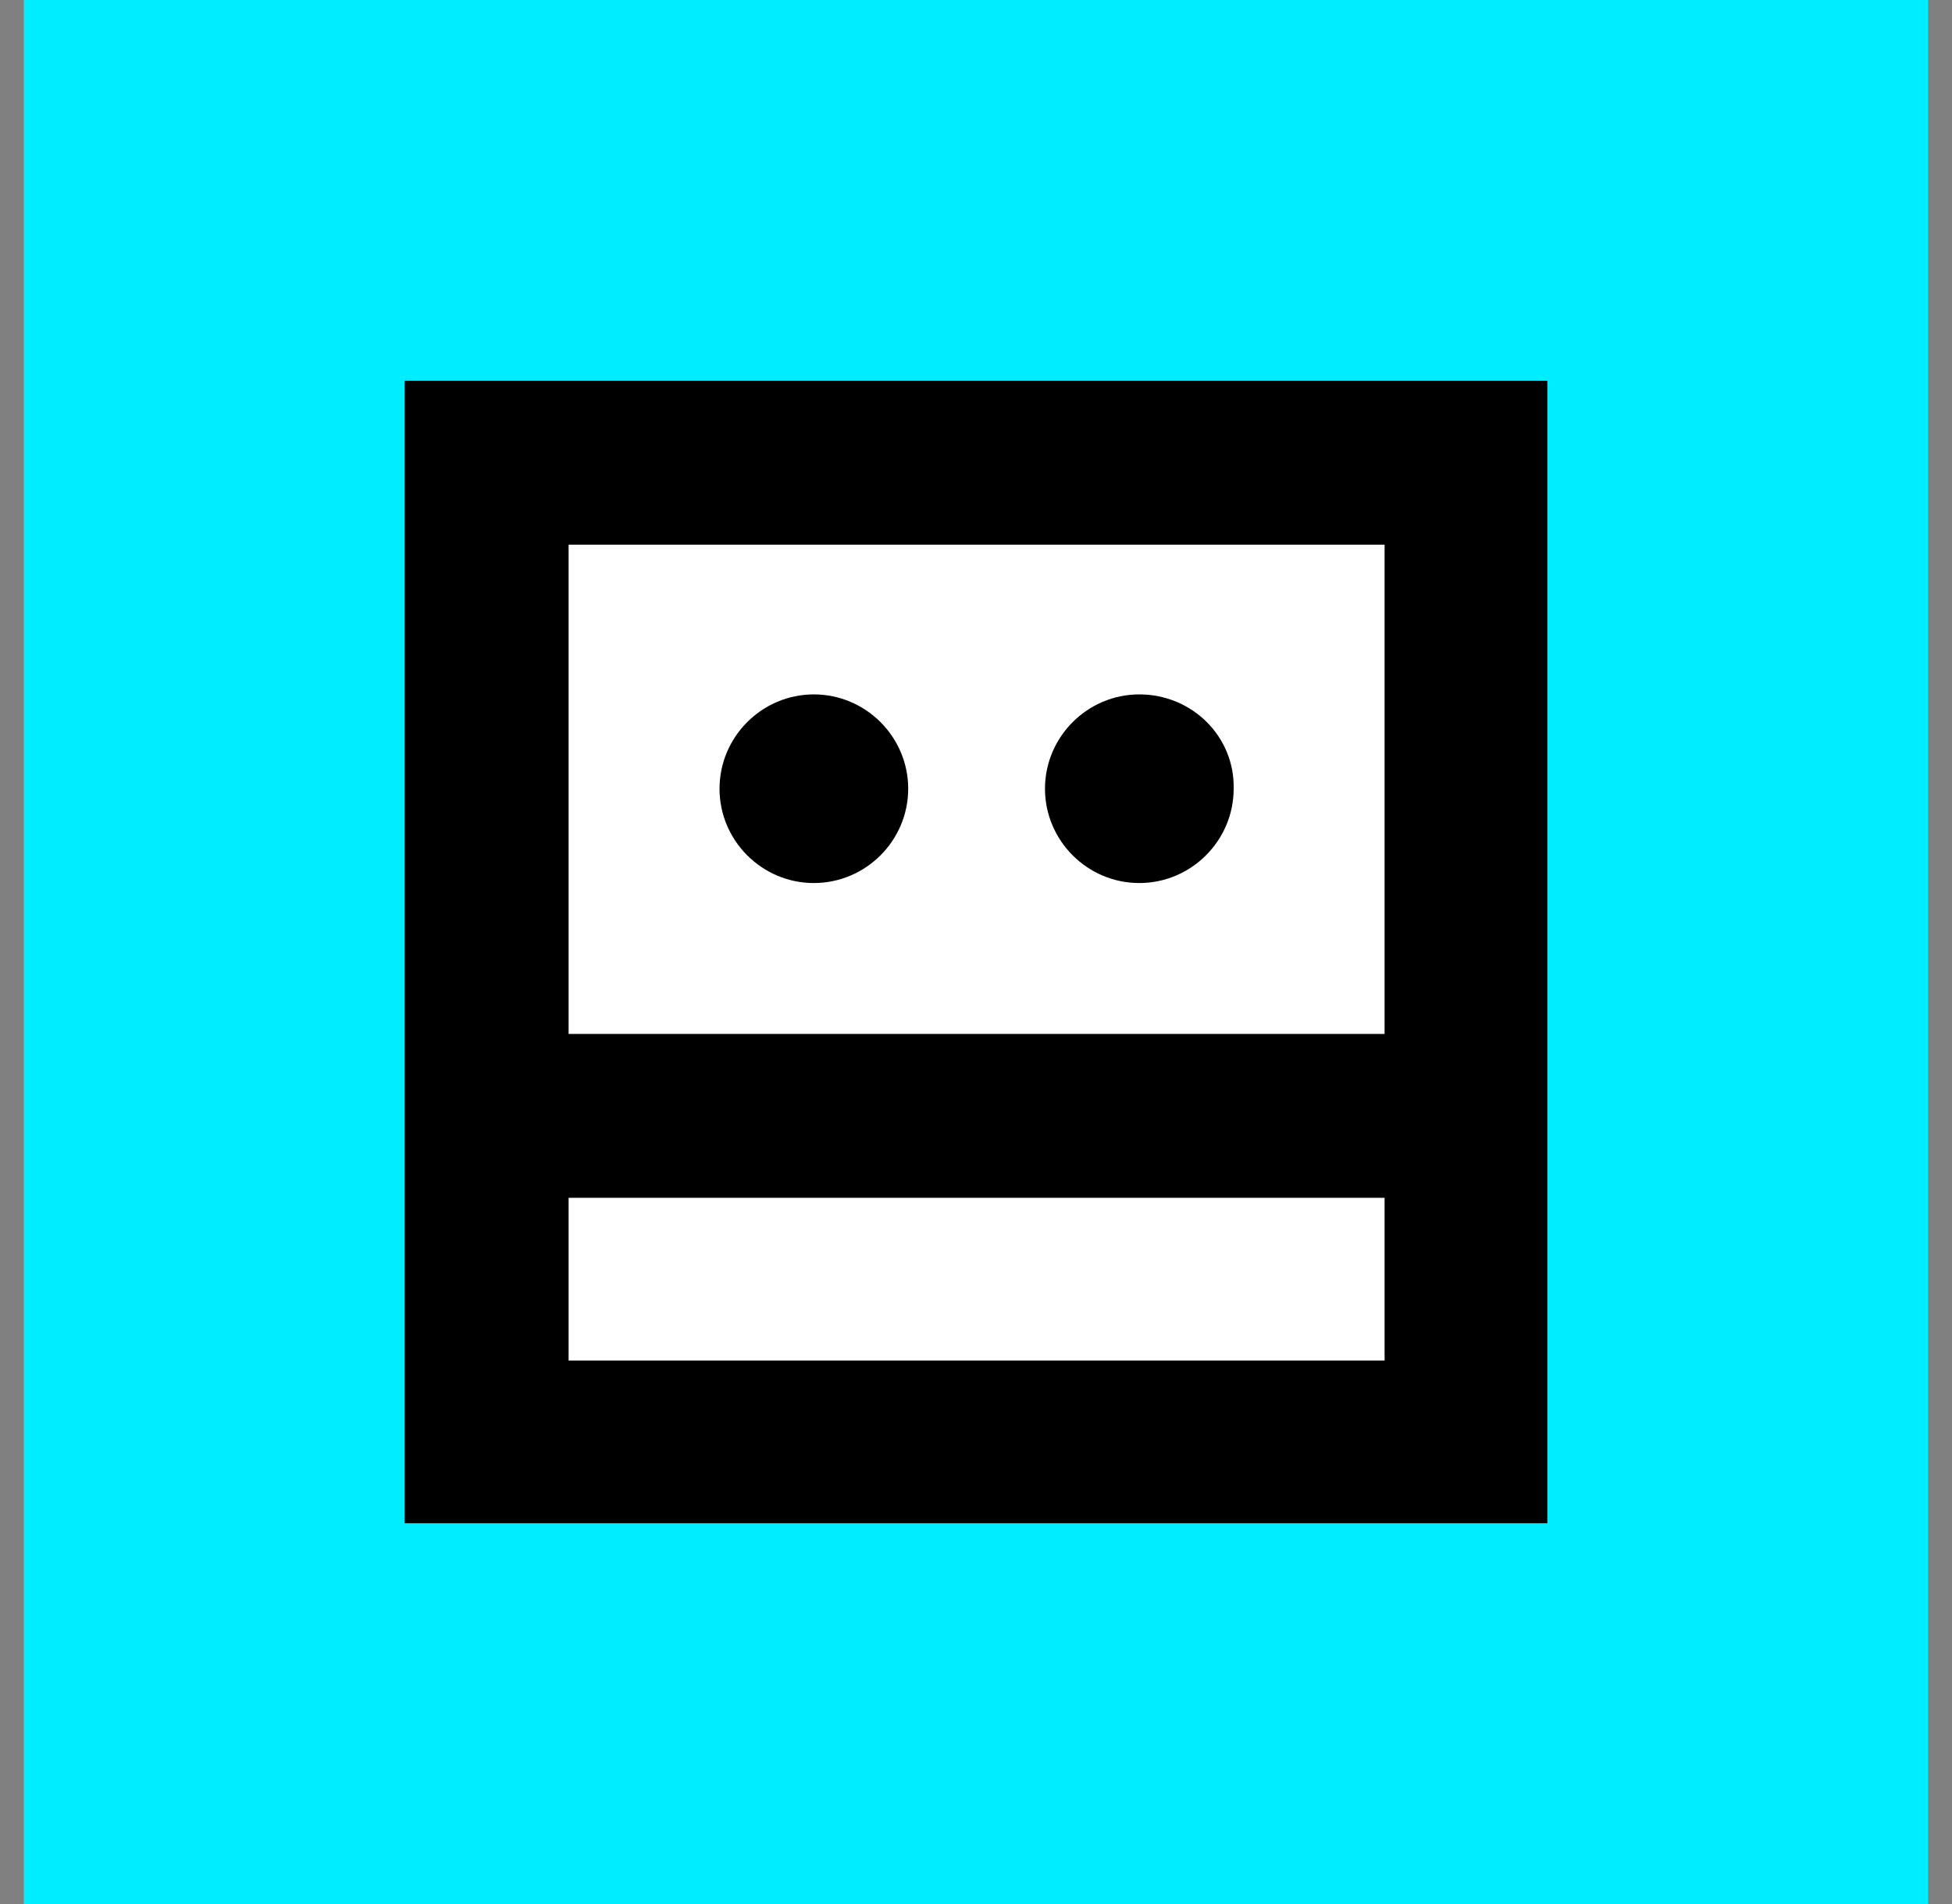 <svg width="41" height="40" viewBox="0 0 41 40" fill="none" xmlns="http://www.w3.org/2000/svg">
<rect x="0" y="0" width="41" height="40" fill="#808080" stroke="none"/>
<g clip-path="url(#clip0_1297_1628)">
<path d="M40.5 0H0.5V40H40.5V0Z" fill="#00ECFF"/>
<path d="M32.5 8H8.5V32H32.5V8Z" fill="black"/>
<path d="M29.082 11.443H11.943V21.721H29.082V11.443Z" fill="white"/>
<path d="M29.082 25.164H11.943V28.582H29.082V25.164Z" fill="white"/>
<path d="M17.094 14.588C16.004 14.588 15.113 15.48 15.113 16.57C15.113 17.66 16.004 18.551 17.094 18.551C18.184 18.551 19.076 17.66 19.076 16.57C19.076 15.48 18.184 14.588 17.094 14.588Z" fill="black"/>
<path d="M23.93 14.588C22.84 14.588 21.949 15.48 21.949 16.57C21.949 17.66 22.84 18.551 23.93 18.551C25.02 18.551 25.912 17.66 25.912 16.57C25.936 15.48 25.045 14.588 23.93 14.588Z" fill="black"/>
</g>
<defs>
<clipPath id="clip0_1297_1628">
<rect width="40" height="40" fill="white" transform="translate(0.5)"/>
</clipPath>
</defs>
</svg>

